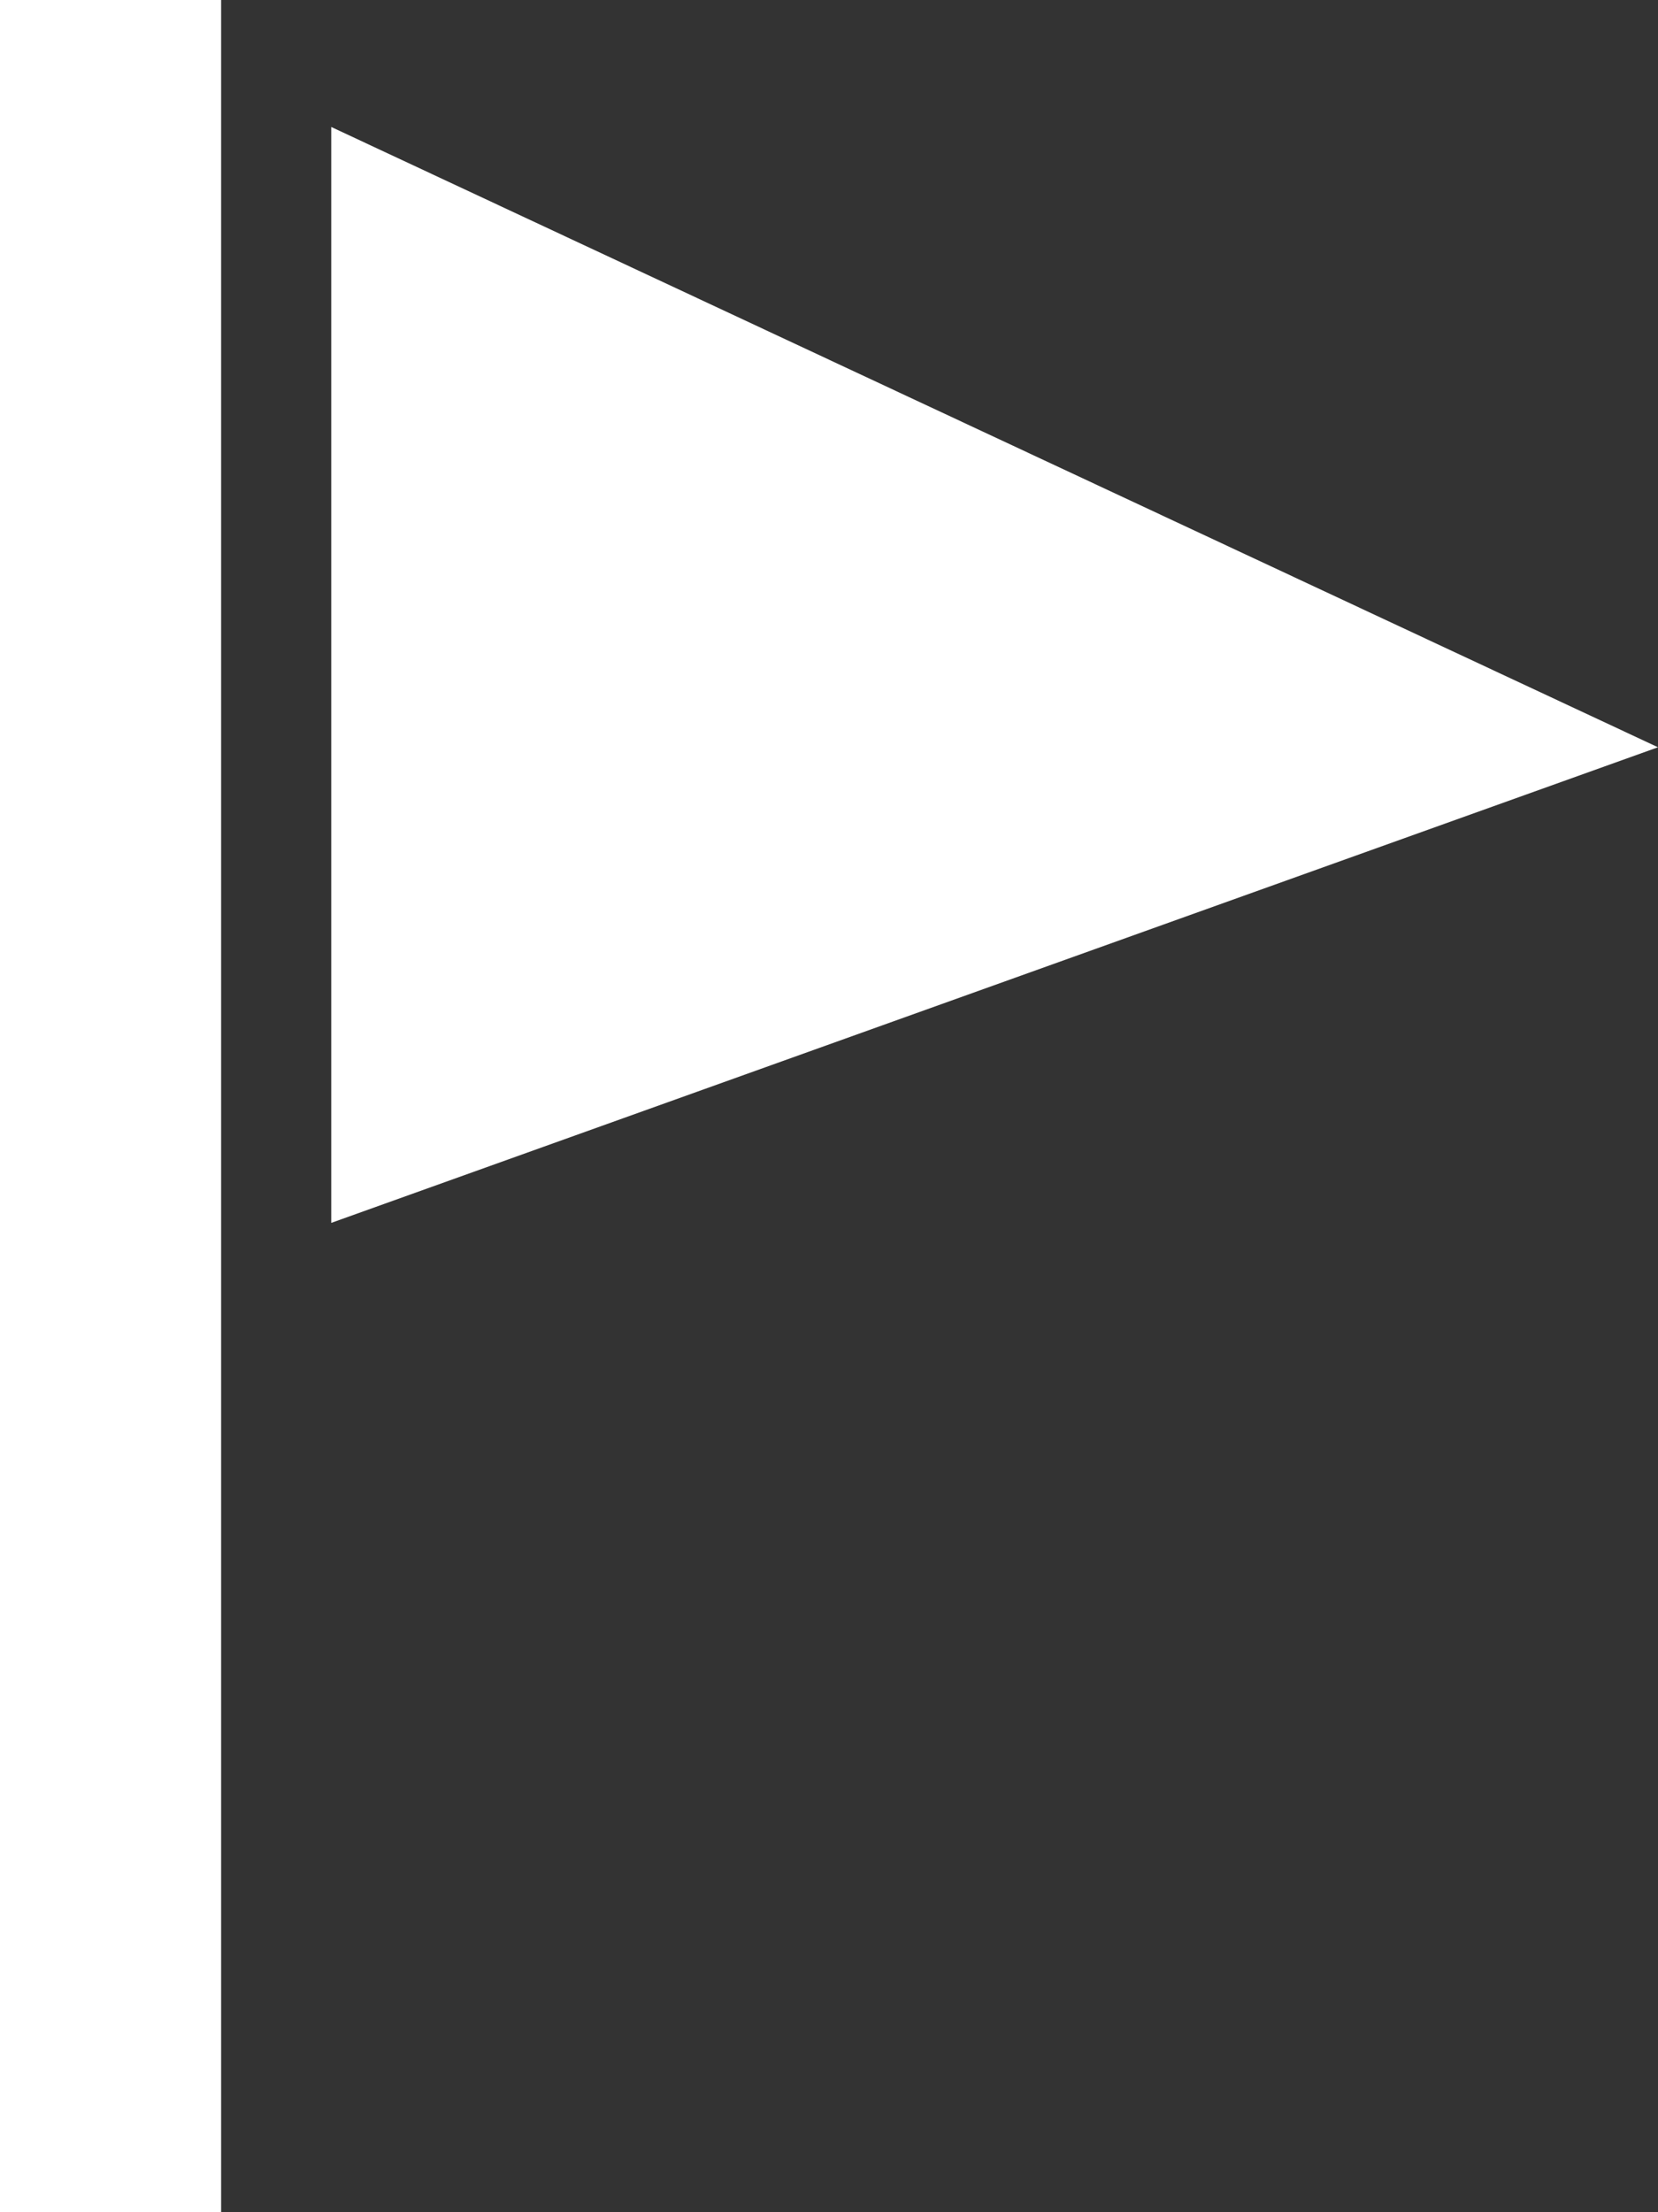 <svg xmlns="http://www.w3.org/2000/svg" viewBox="0 0 37.49 50"><rect x="0" y="0" width="37.49" height="50" fill="#333333" stroke="none"/><title>Icon-Status-Notification-White</title><path d="M5,0V50H0V0ZM37.49,16.89l-30,10.75V2.87Z" style="fill:#fff"/></svg>